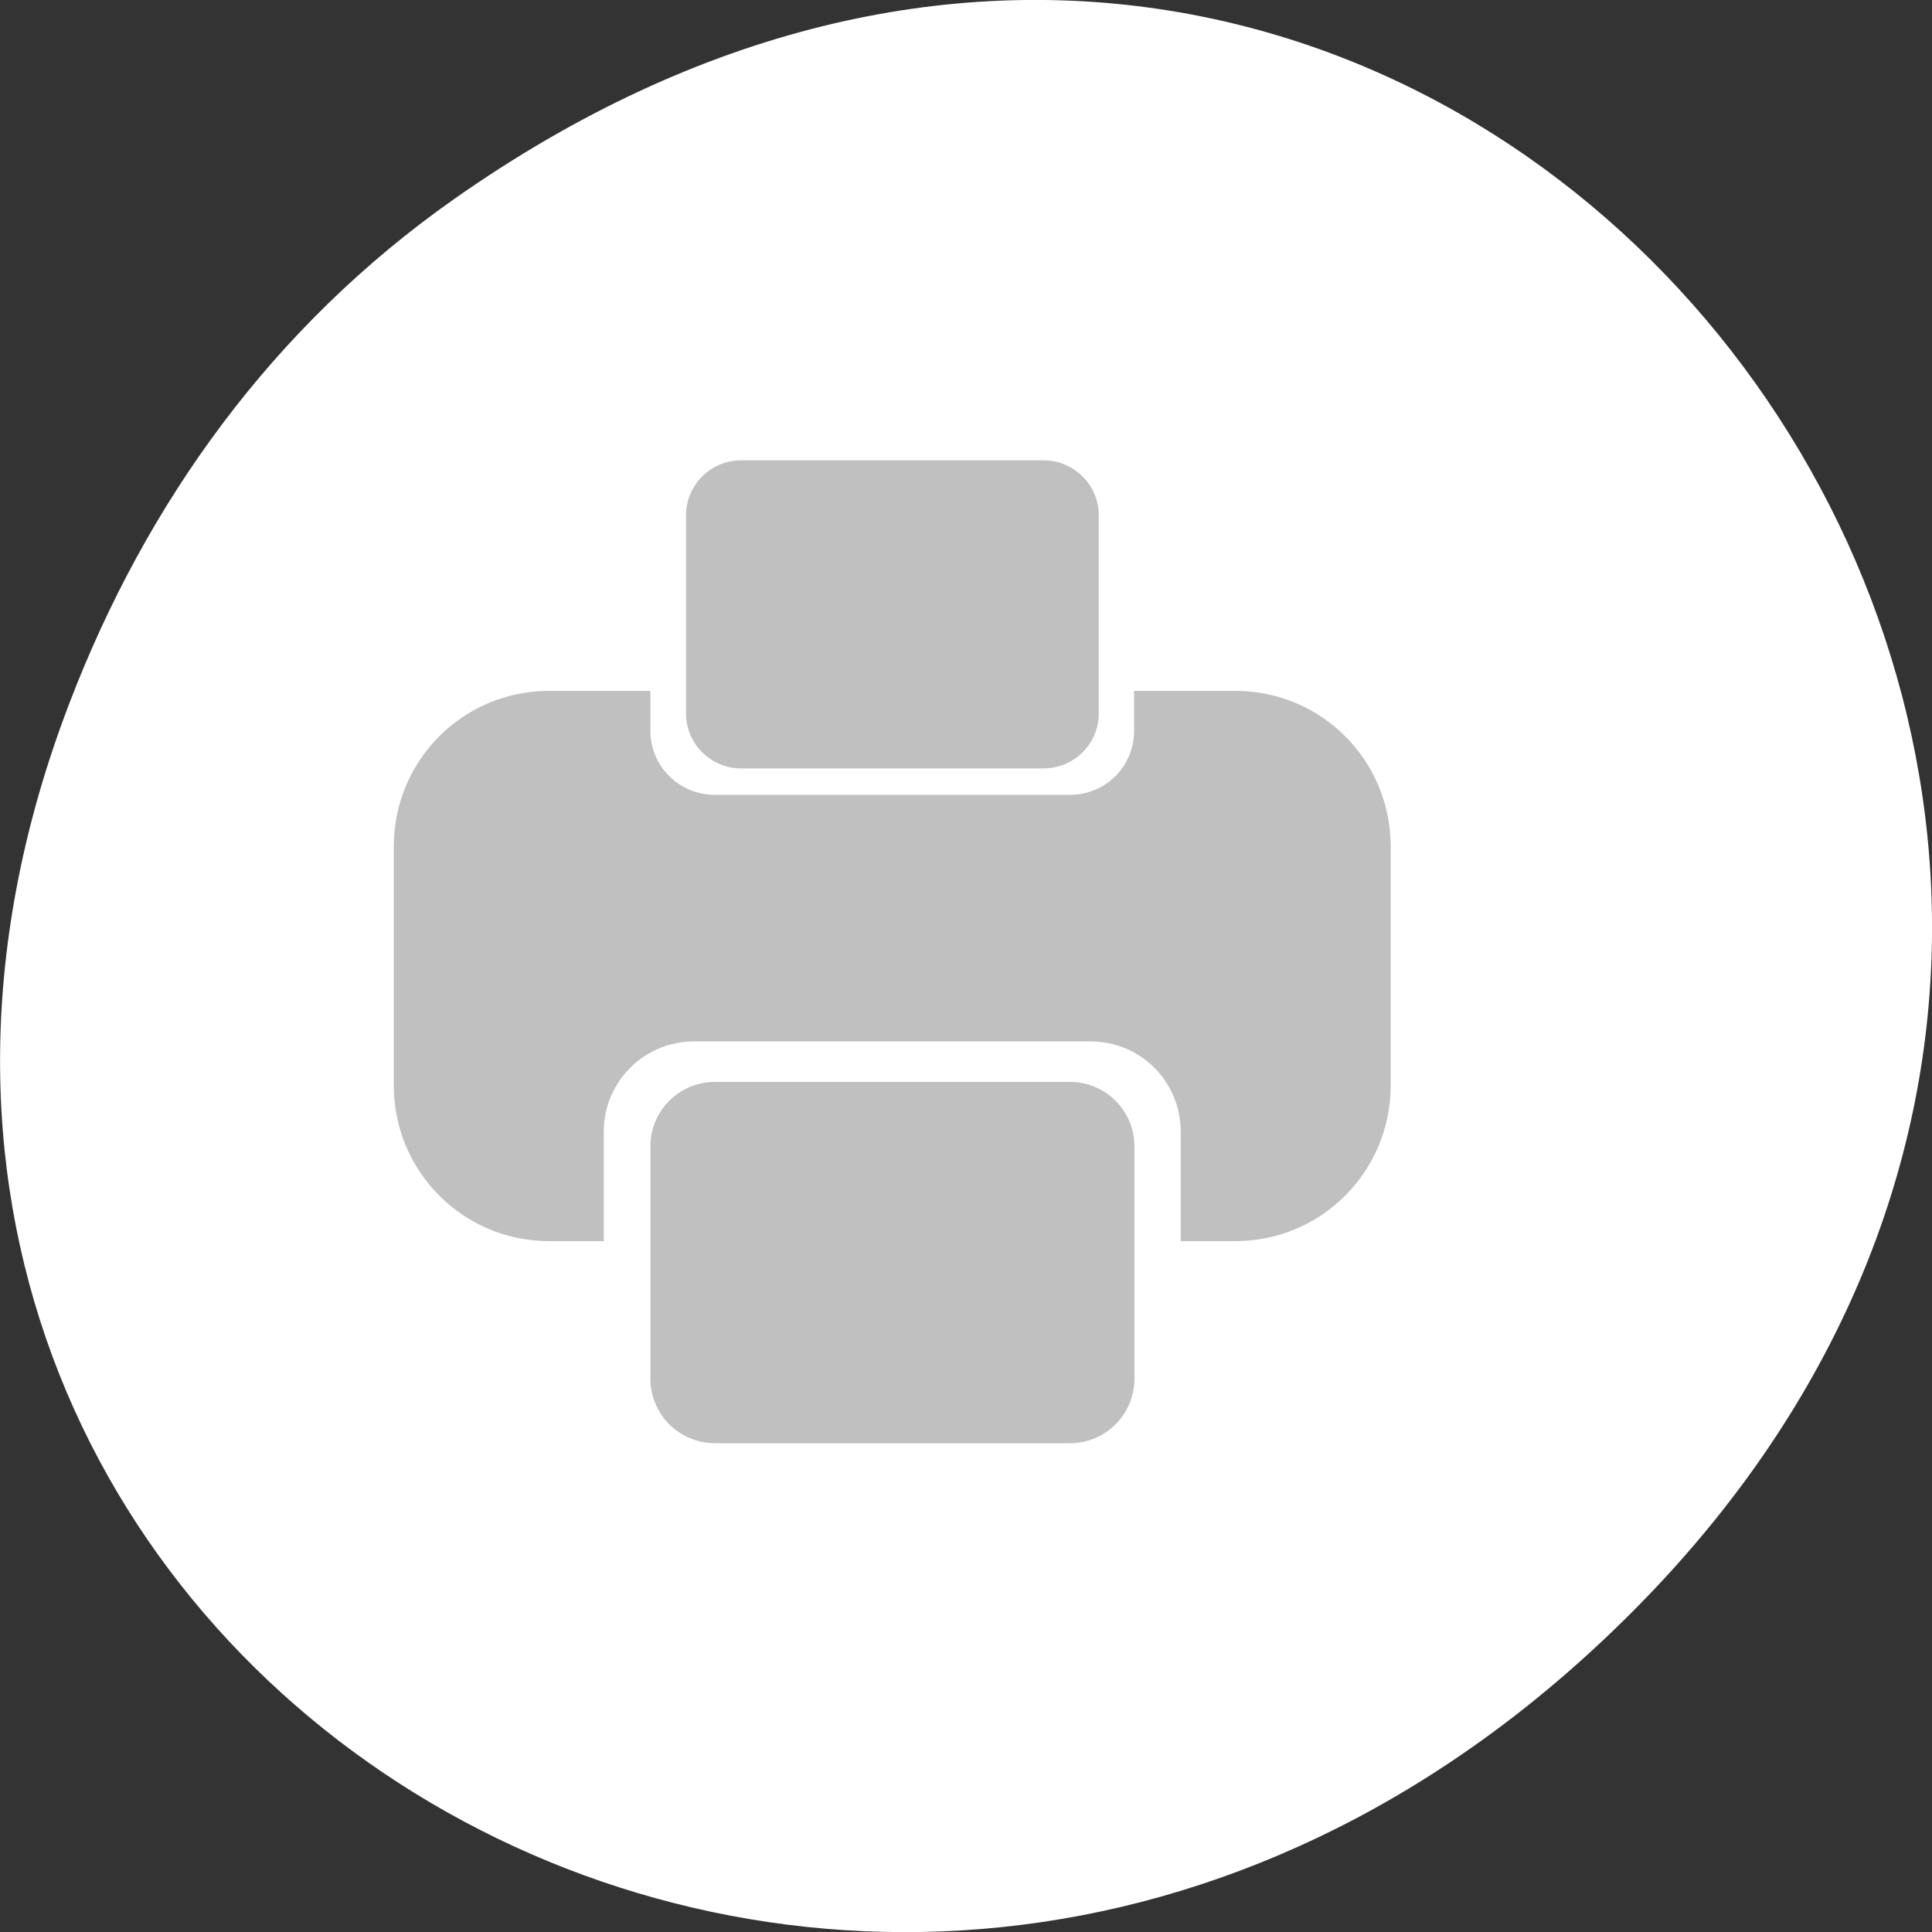 
<svg xmlns="http://www.w3.org/2000/svg" xmlns:xlink="http://www.w3.org/1999/xlink" width="22px" height="22px" viewBox="0 0 22 22" version="1.1">
<rect x="0" y="0" width="22" height="22" fill="#333333" stroke="none"/>
<g id="surface1">
<path style=" stroke:none;fill-rule:nonzero;fill:rgb(100%,100%,100%);fill-opacity:1;" d="M 5.172 2.266 C 16.422 -5.645 27.824 8.965 18.656 18.285 C 10.016 27.066 -3.402 18.926 0.793 8 C 1.668 5.719 3.105 3.719 5.172 2.266 Z M 5.172 2.266 "/>
<path style=" stroke:none;fill-rule:nonzero;fill:rgb(75.294%,75.294%,75.294%);fill-opacity:1;" d="M 6.254 7.867 C 5.273 7.867 4.484 8.656 4.484 9.641 L 4.484 12.359 C 4.484 13.34 5.273 14.133 6.254 14.133 L 6.875 14.133 L 6.875 12.887 C 6.875 12.316 7.336 11.859 7.902 11.859 L 12.418 11.859 C 12.988 11.859 13.445 12.316 13.445 12.887 L 13.445 14.133 L 14.066 14.133 C 15.047 14.133 15.836 13.34 15.836 12.359 L 15.836 9.641 C 15.836 8.656 15.047 7.867 14.066 7.867 L 12.914 7.867 L 12.914 8.32 C 12.914 8.727 12.59 9.051 12.184 9.051 L 8.141 9.051 C 7.734 9.051 7.406 8.727 7.406 8.32 L 7.406 7.867 Z M 6.254 7.867 "/>
<path style=" stroke:none;fill-rule:nonzero;fill:rgb(75.294%,75.294%,75.294%);fill-opacity:1;" d="M 8.141 12.32 L 12.184 12.32 C 12.59 12.32 12.918 12.648 12.918 13.055 L 12.918 15.699 C 12.918 16.105 12.59 16.434 12.184 16.434 L 8.141 16.434 C 7.734 16.434 7.406 16.105 7.406 15.699 L 7.406 13.055 C 7.406 12.648 7.734 12.32 8.141 12.32 Z M 8.141 12.32 "/>
<path style=" stroke:none;fill-rule:nonzero;fill:rgb(75.294%,75.294%,75.294%);fill-opacity:1;" d="M 8.438 5.242 L 11.883 5.242 C 12.23 5.242 12.512 5.523 12.512 5.867 L 12.512 8.125 C 12.512 8.469 12.23 8.75 11.883 8.75 L 8.438 8.75 C 8.094 8.75 7.812 8.469 7.812 8.125 L 7.812 5.867 C 7.812 5.523 8.094 5.242 8.438 5.242 Z M 8.438 5.242 "/>
</g>
</svg>
